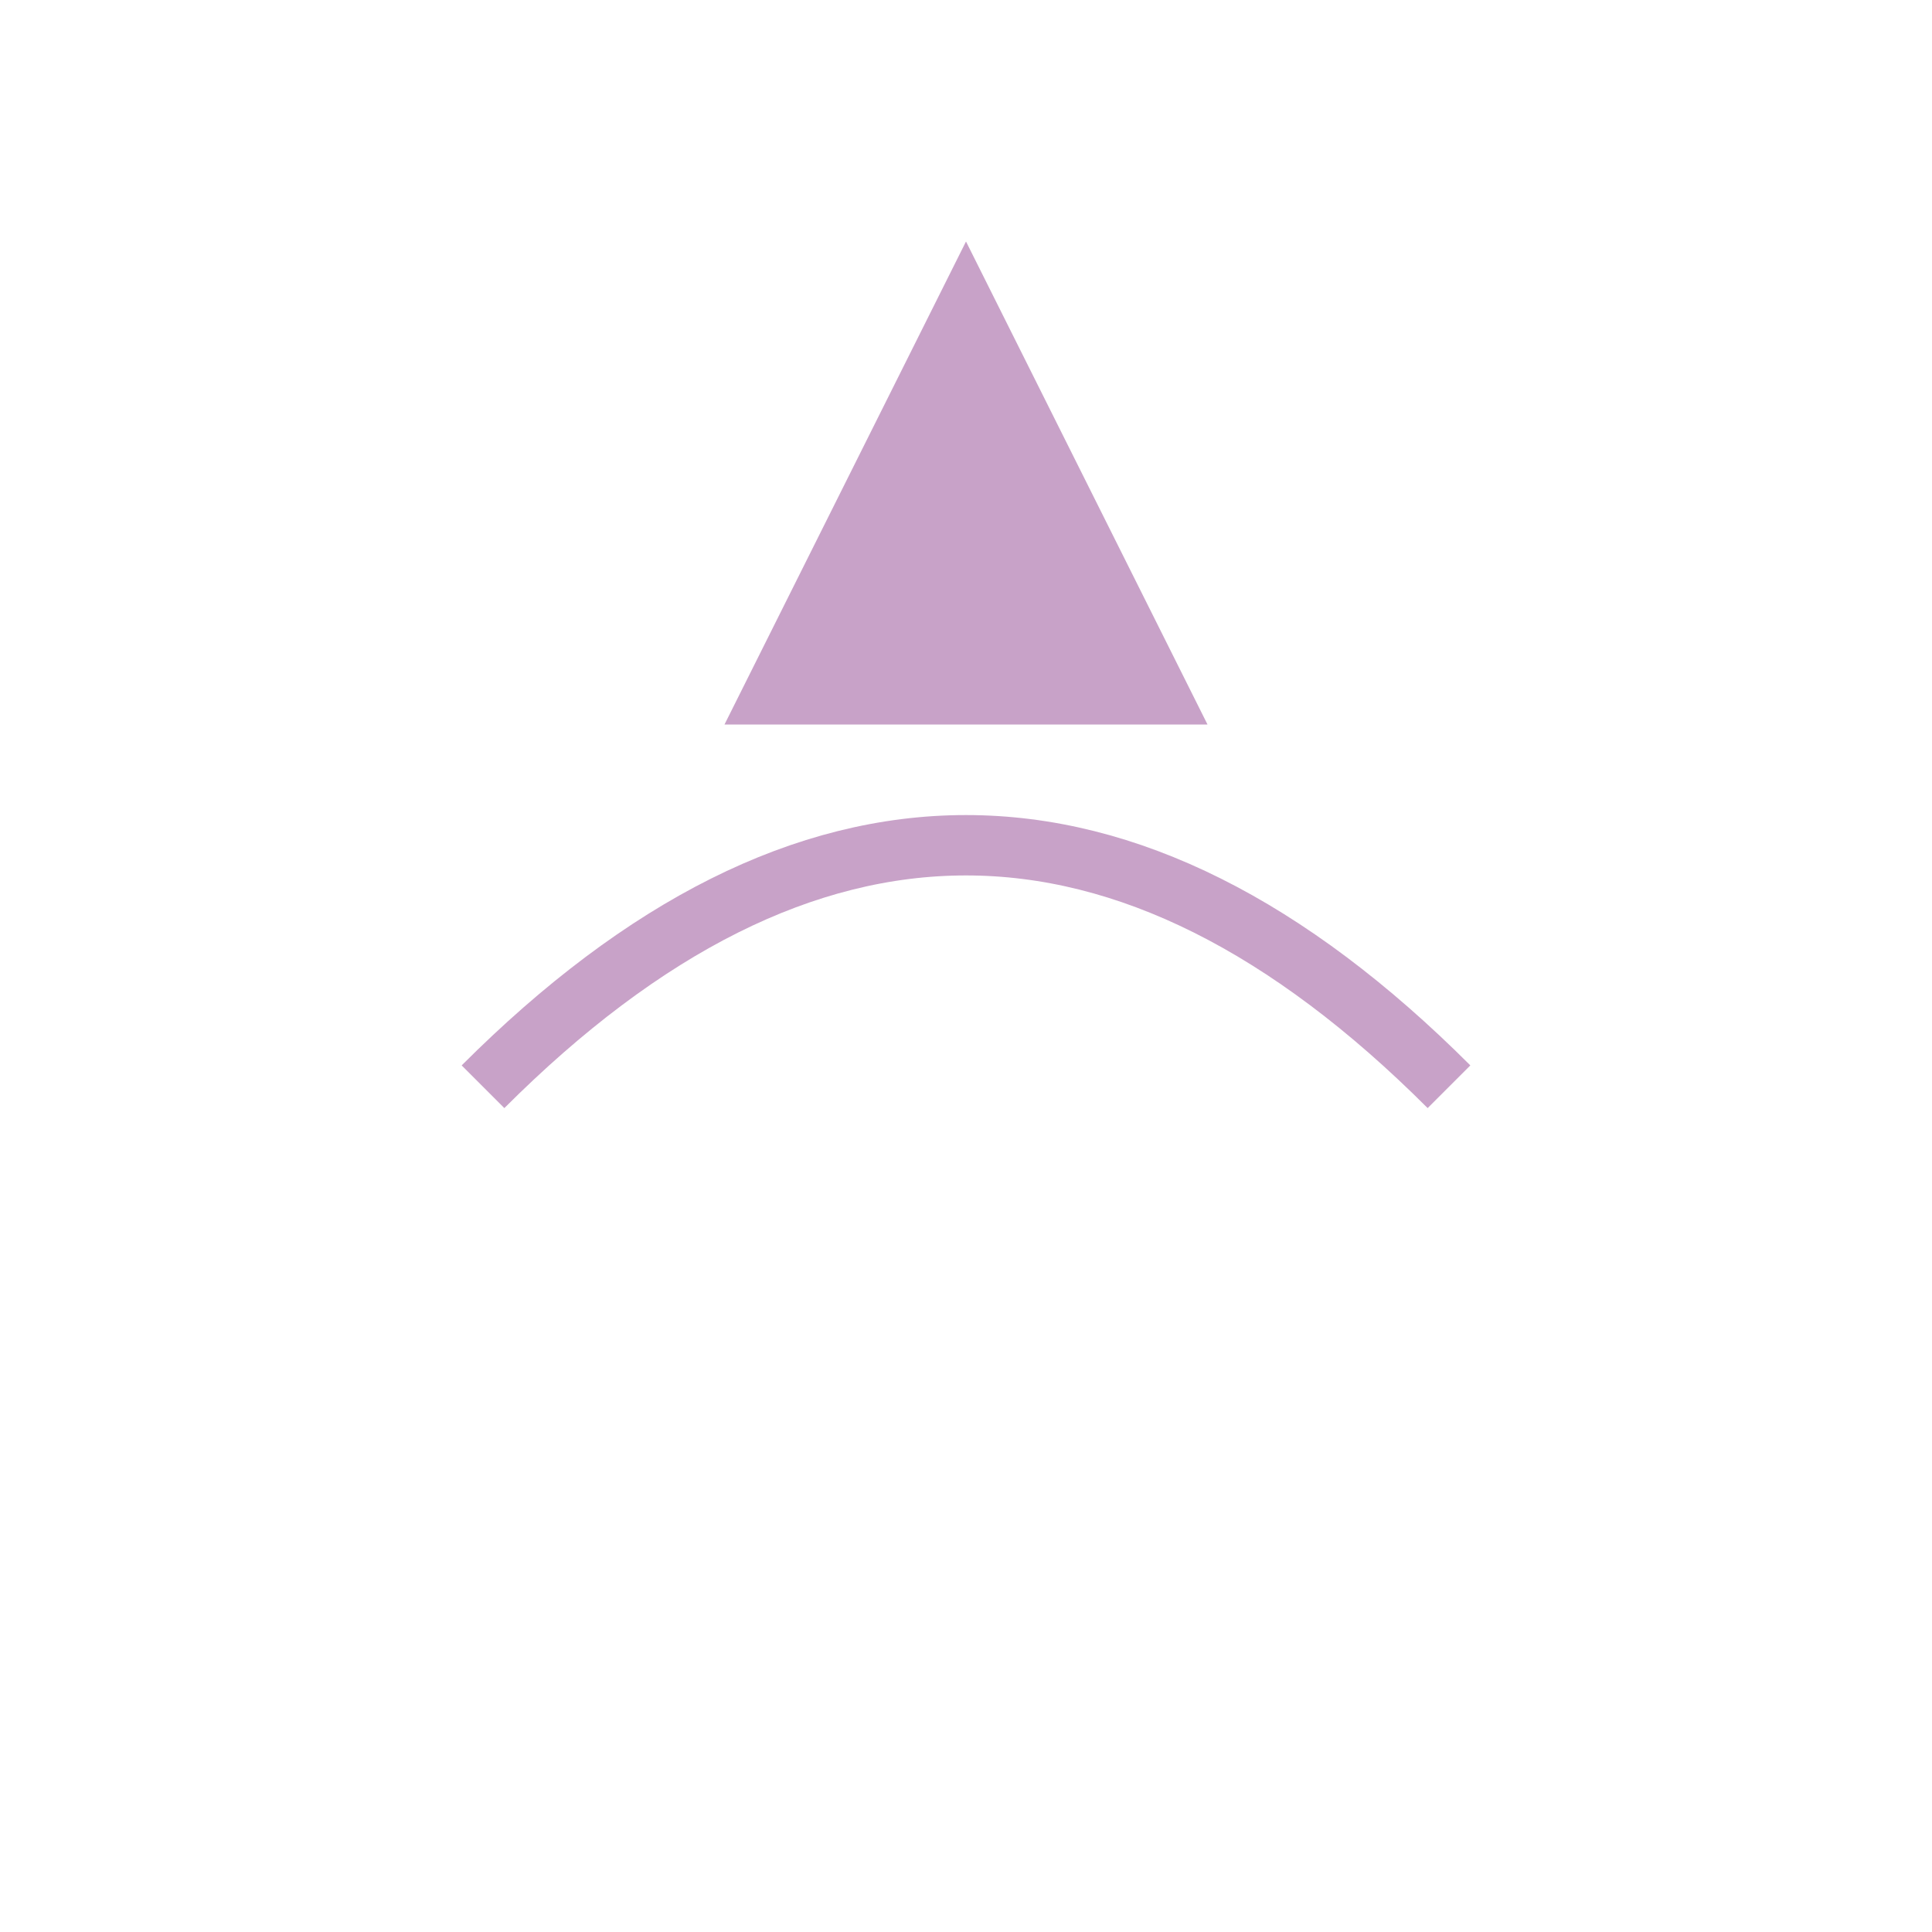 
<svg xmlns="http://www.w3.org/2000/svg" fill="none" viewBox="0 0 64 64">
  <path d="M32 8 L40 24 L24 24 Z" fill="#C8A2C8"/>
  <path d="M16 36 Q32 20 48 36" stroke="#C8A2C8" stroke-width="2" fill="none"/>
</svg>
